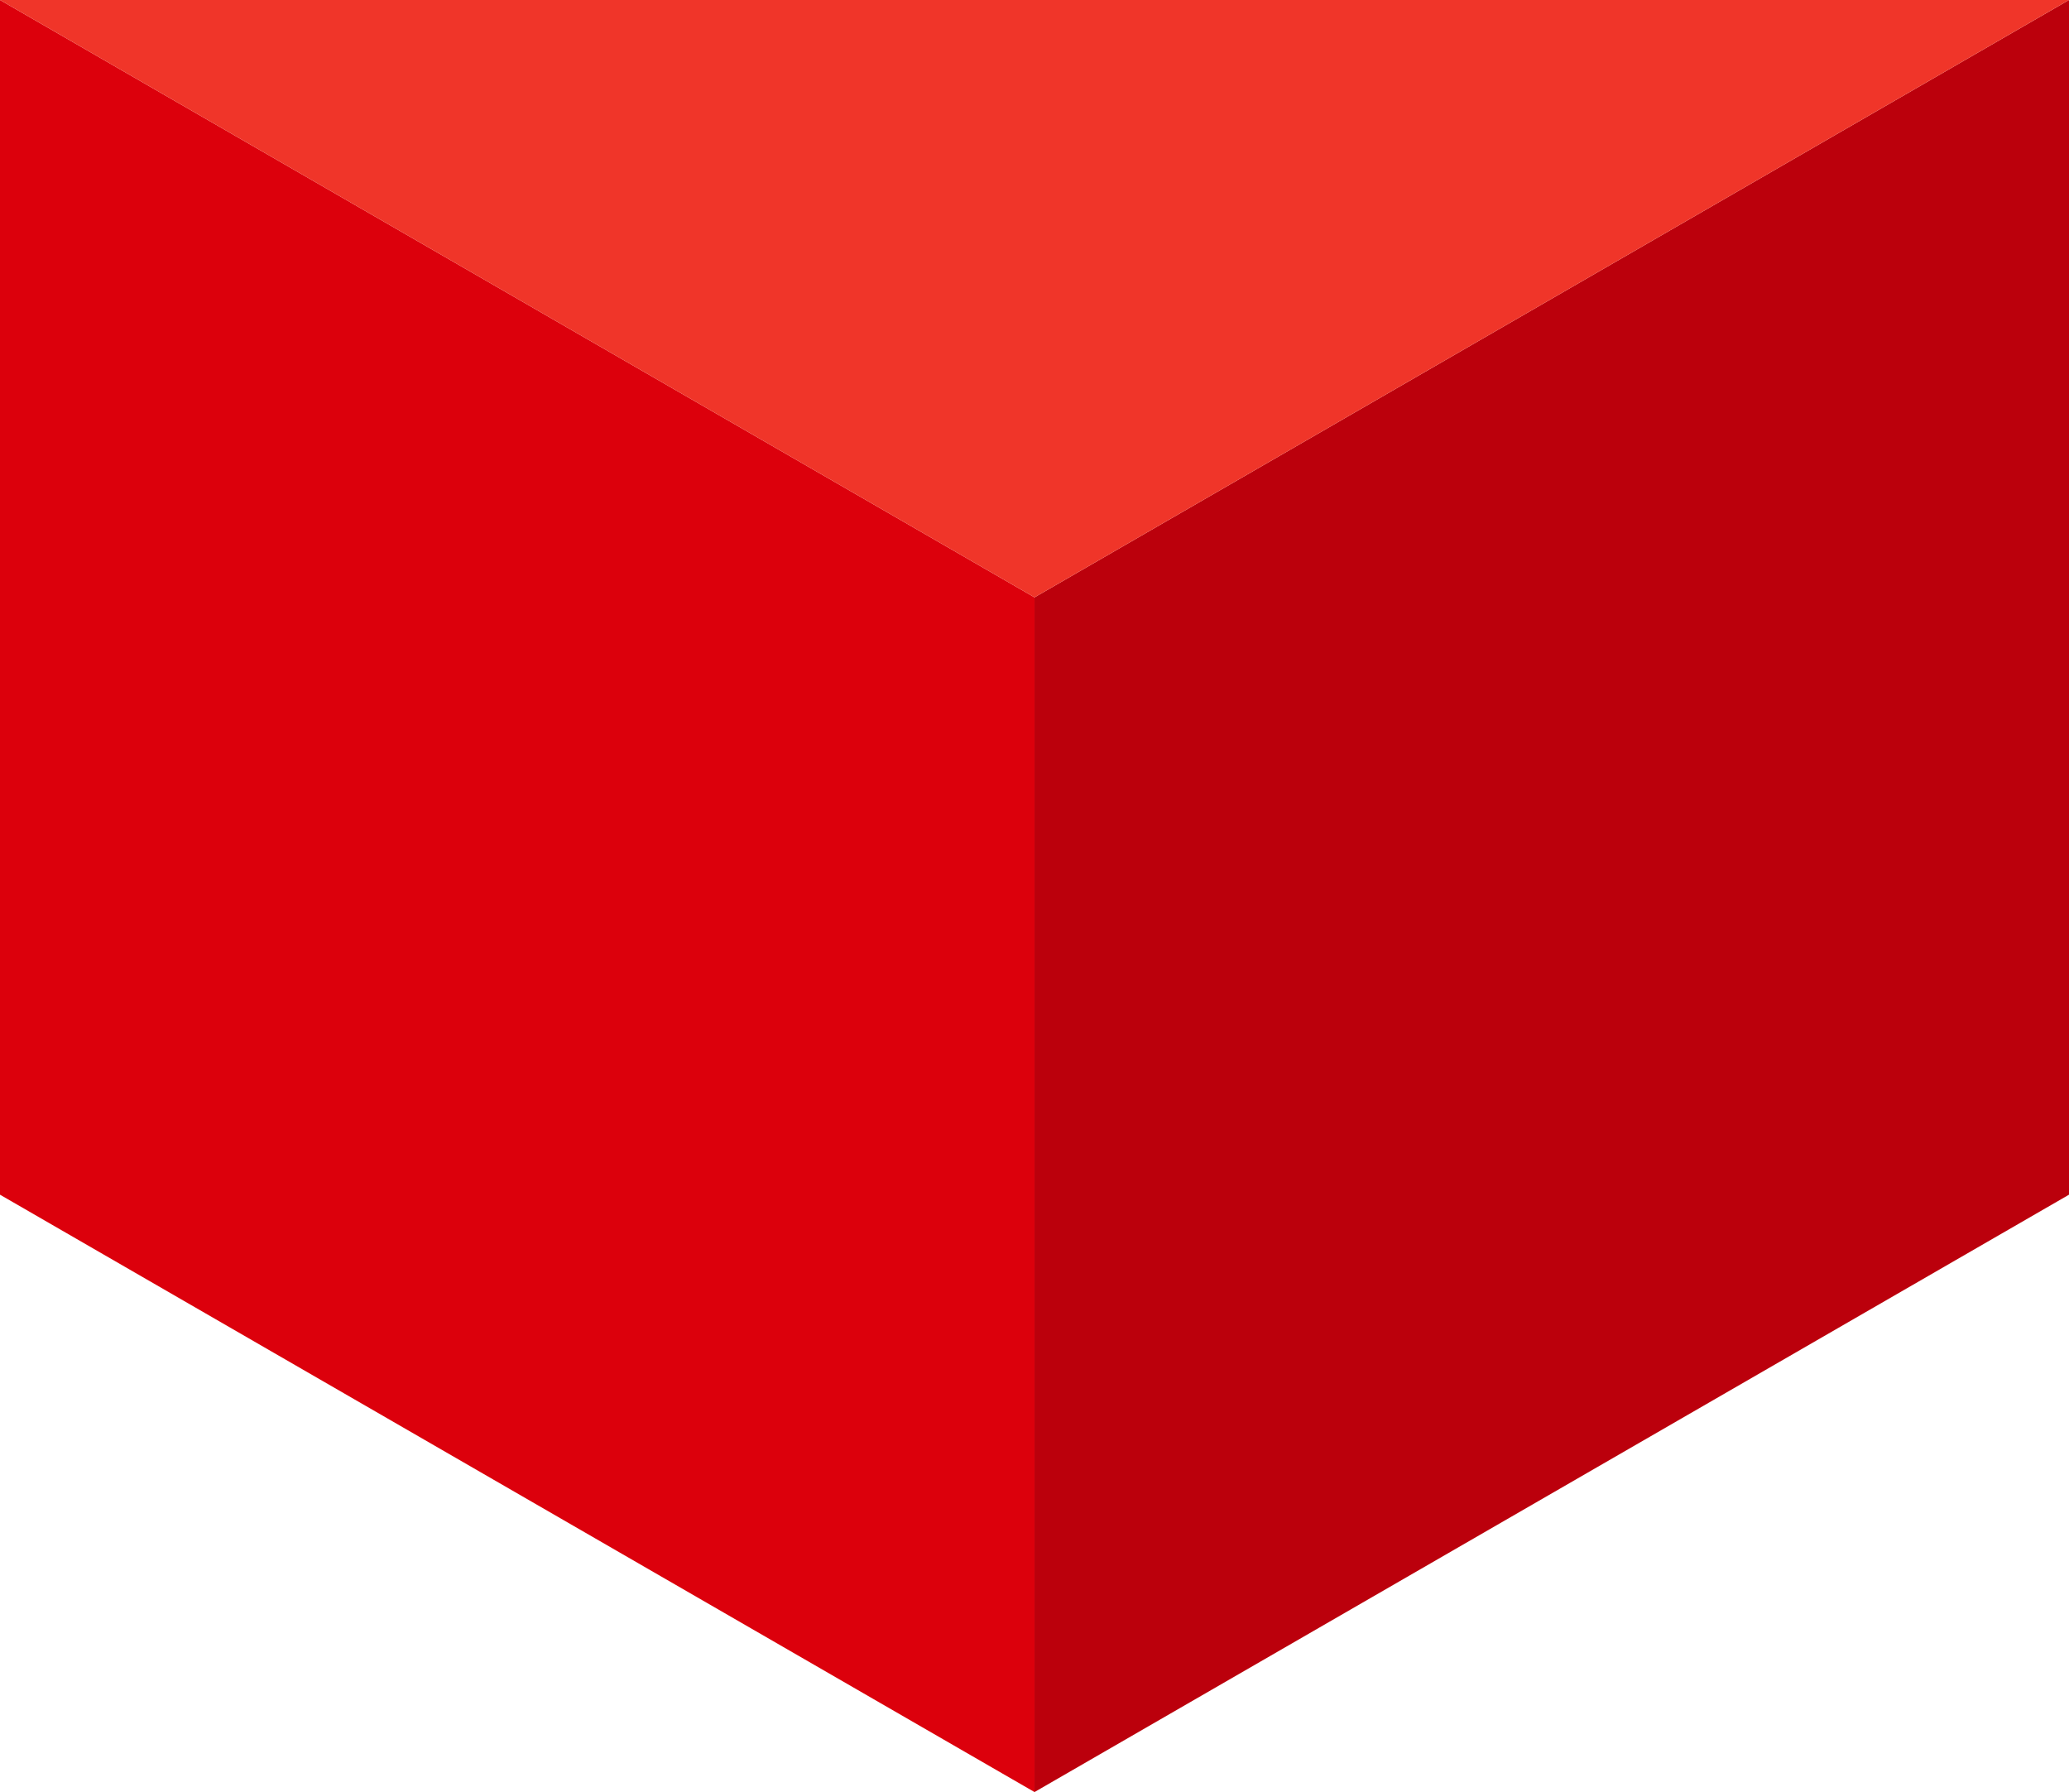 <svg xmlns="http://www.w3.org/2000/svg" viewBox="0 0 750.45 649.91"><defs><style>.cls-1{fill:#bb000c;}.cls-2{fill:#dc000c;}.cls-3{fill:#f03529;}</style></defs><title>element-red</title><g id="Lager_2" data-name="Lager 2"><g id="Lager_1-2" data-name="Lager 1"><polygon class="cls-1" points="375.23 216.64 375.23 649.91 750.45 433.27 750.45 0 375.23 216.64"/><polygon class="cls-2" points="375.23 216.64 0 0 0 433.27 375.23 649.91 375.23 216.64"/><polygon class="cls-3" points="375.23 216.64 750.45 0 0 0 375.23 216.64"/></g></g></svg>